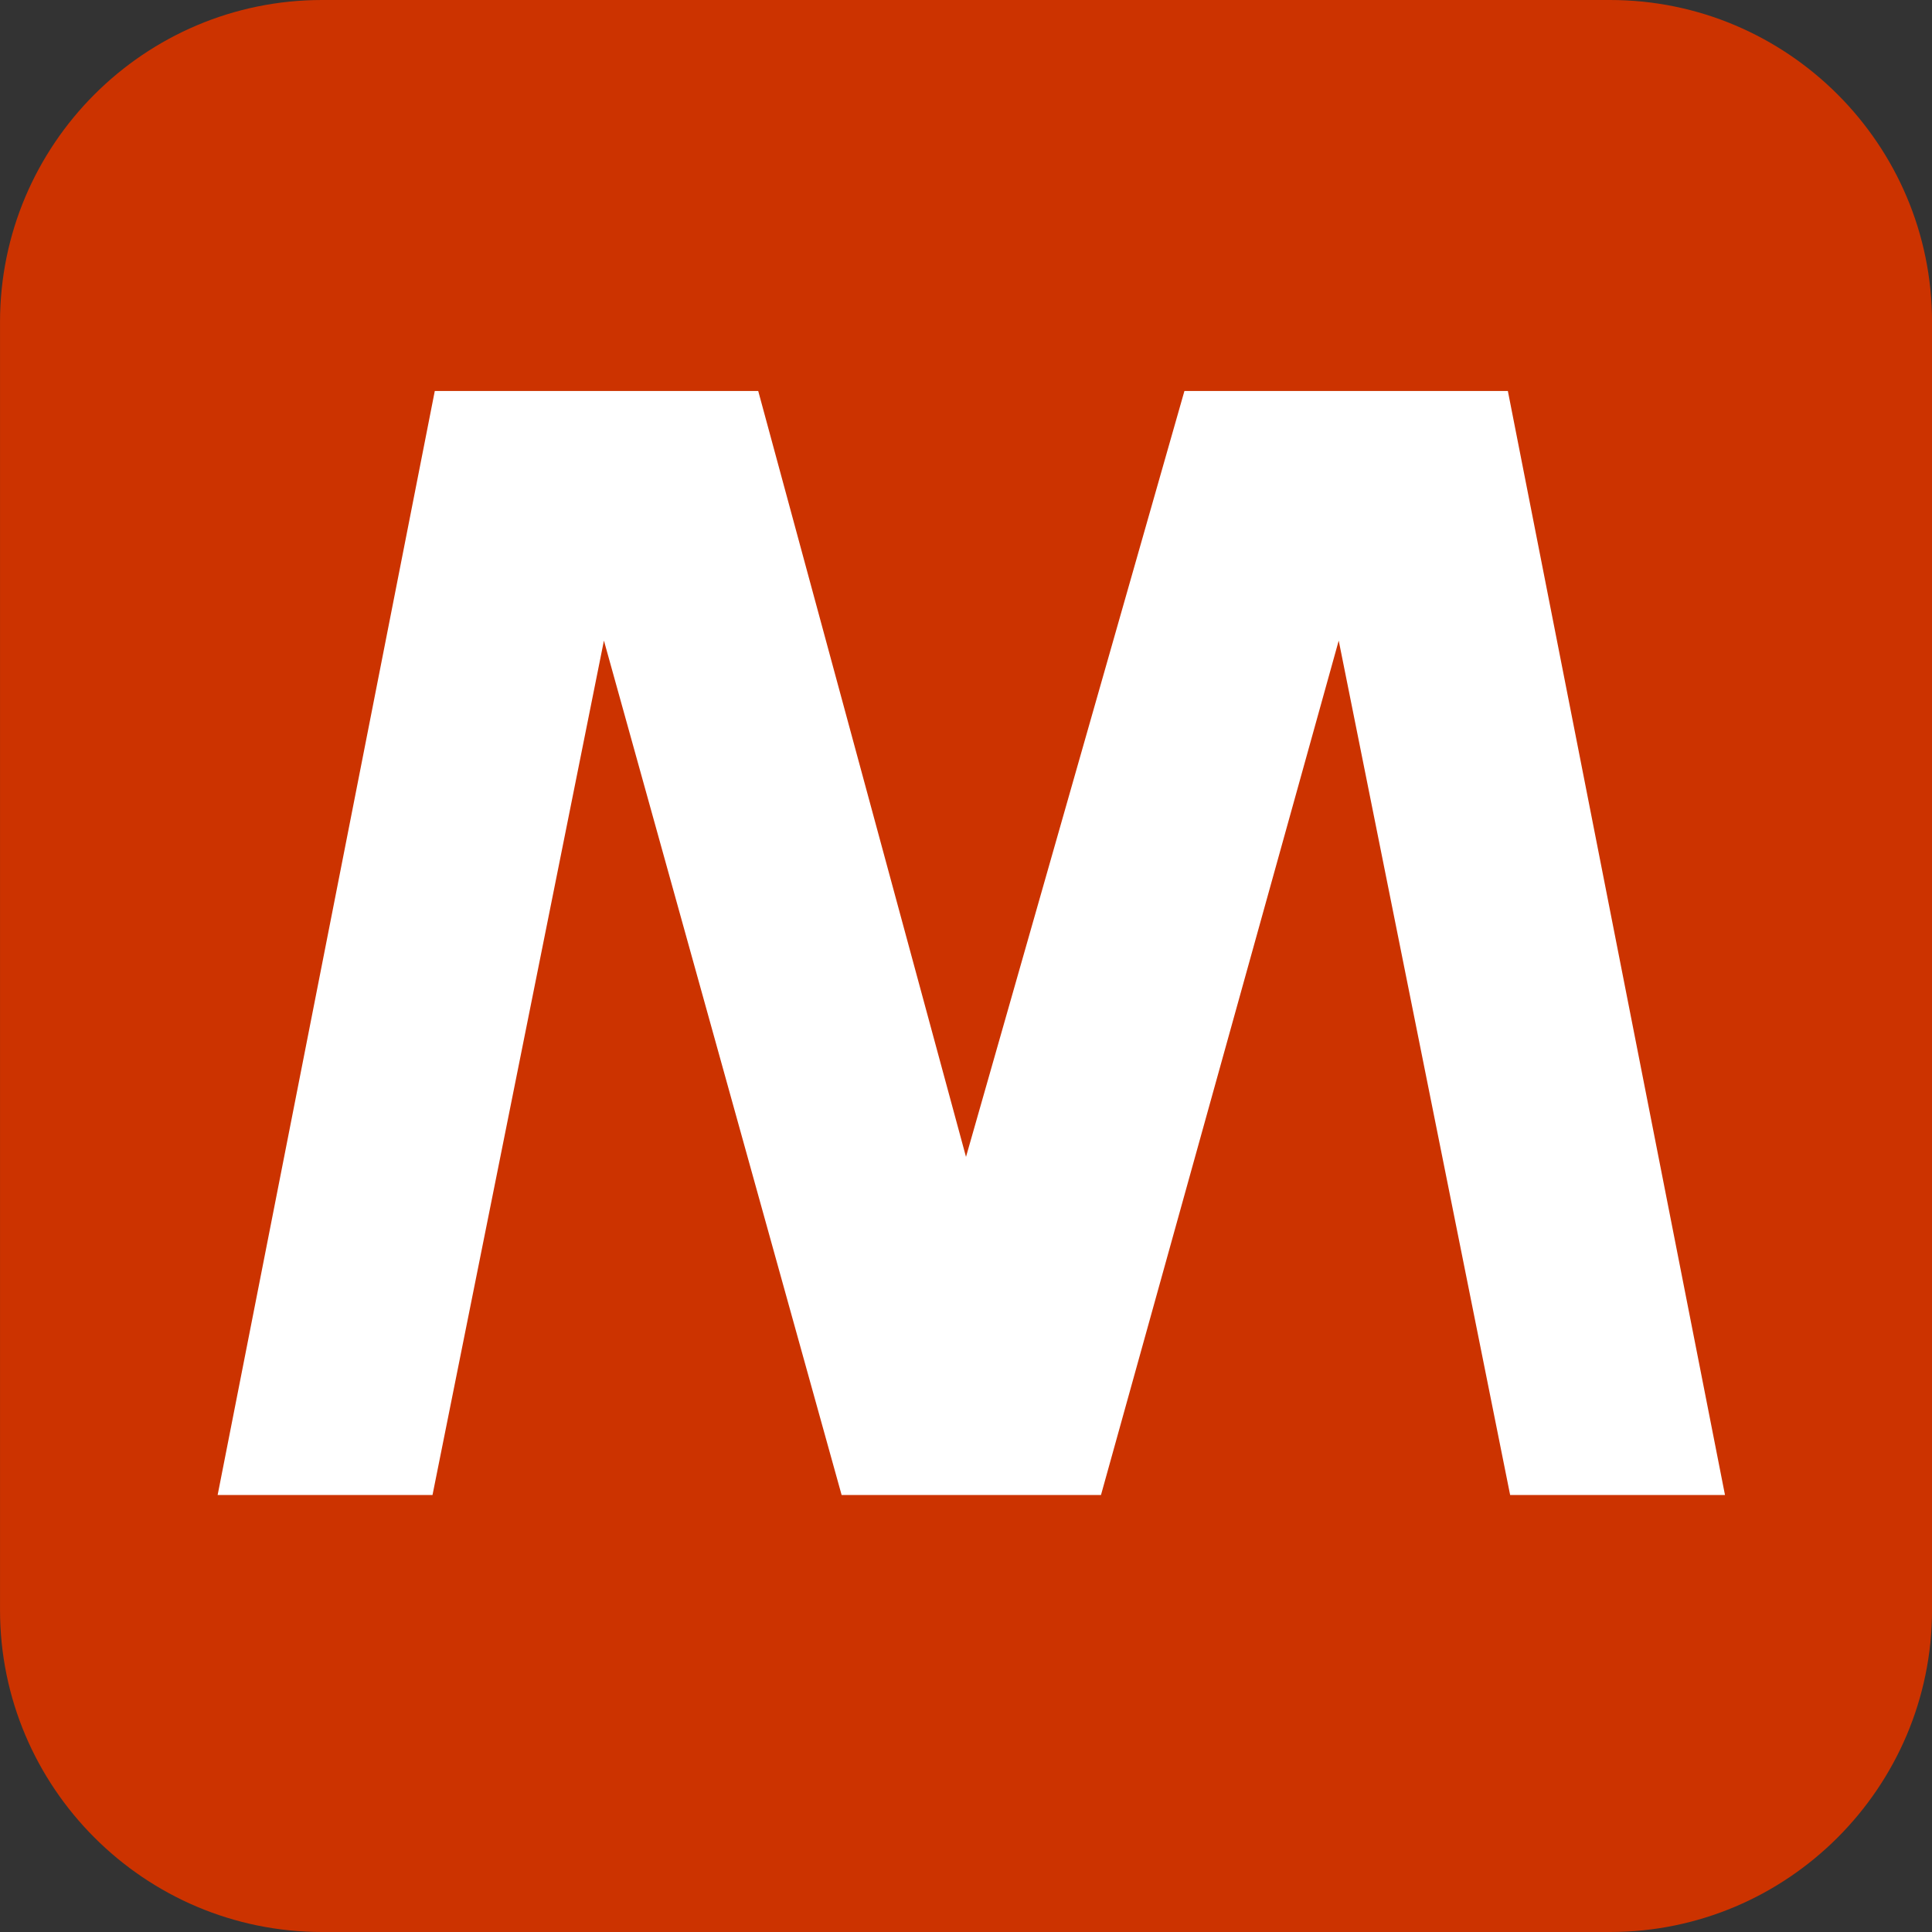 <?xml version="1.0" encoding="utf-8"?>
<!-- Generator: Adobe Illustrator 16.0.0, SVG Export Plug-In . SVG Version: 6.00 Build 0)  -->
<!DOCTYPE svg PUBLIC "-//W3C//DTD SVG 1.1//EN" "http://www.w3.org/Graphics/SVG/1.1/DTD/svg11.dtd">
<svg version="1.1" id="Layer_1" xmlns="http://www.w3.org/2000/svg" xmlns:xlink="http://www.w3.org/1999/xlink" x="0px" y="0px"
  width="88px" height="88px" viewBox="0 0 88 88" enable-background="new 0 0 88 88" xml:space="preserve">
<rect x="0" y="0" width="88" height="88" fill="#333333" stroke="none"/>
<g>
 <path fill="#CC3300" d="M73.334,88H14.668C6.582,88,0.001,81.42,0.001,73.334V14.667C0.001,6.581,6.582,0,14.668,0h58.667
  c8.087,0,14.667,6.581,14.667,14.667v58.667C88,81.42,81.42,88,73.334,88L73.334,88z"/>
</g>
<polygon fill="#FFFFFF" points="68.681,17.809 53.949,17.809 44,52.694 34.536,17.809 19.804,17.809 9.913,68.096 19.7,68.096
 27.508,29.179 38.335,68.096 44,68.096 50.148,68.096 60.977,29.179 68.785,68.096 78.571,68.096 "/>
</svg>
